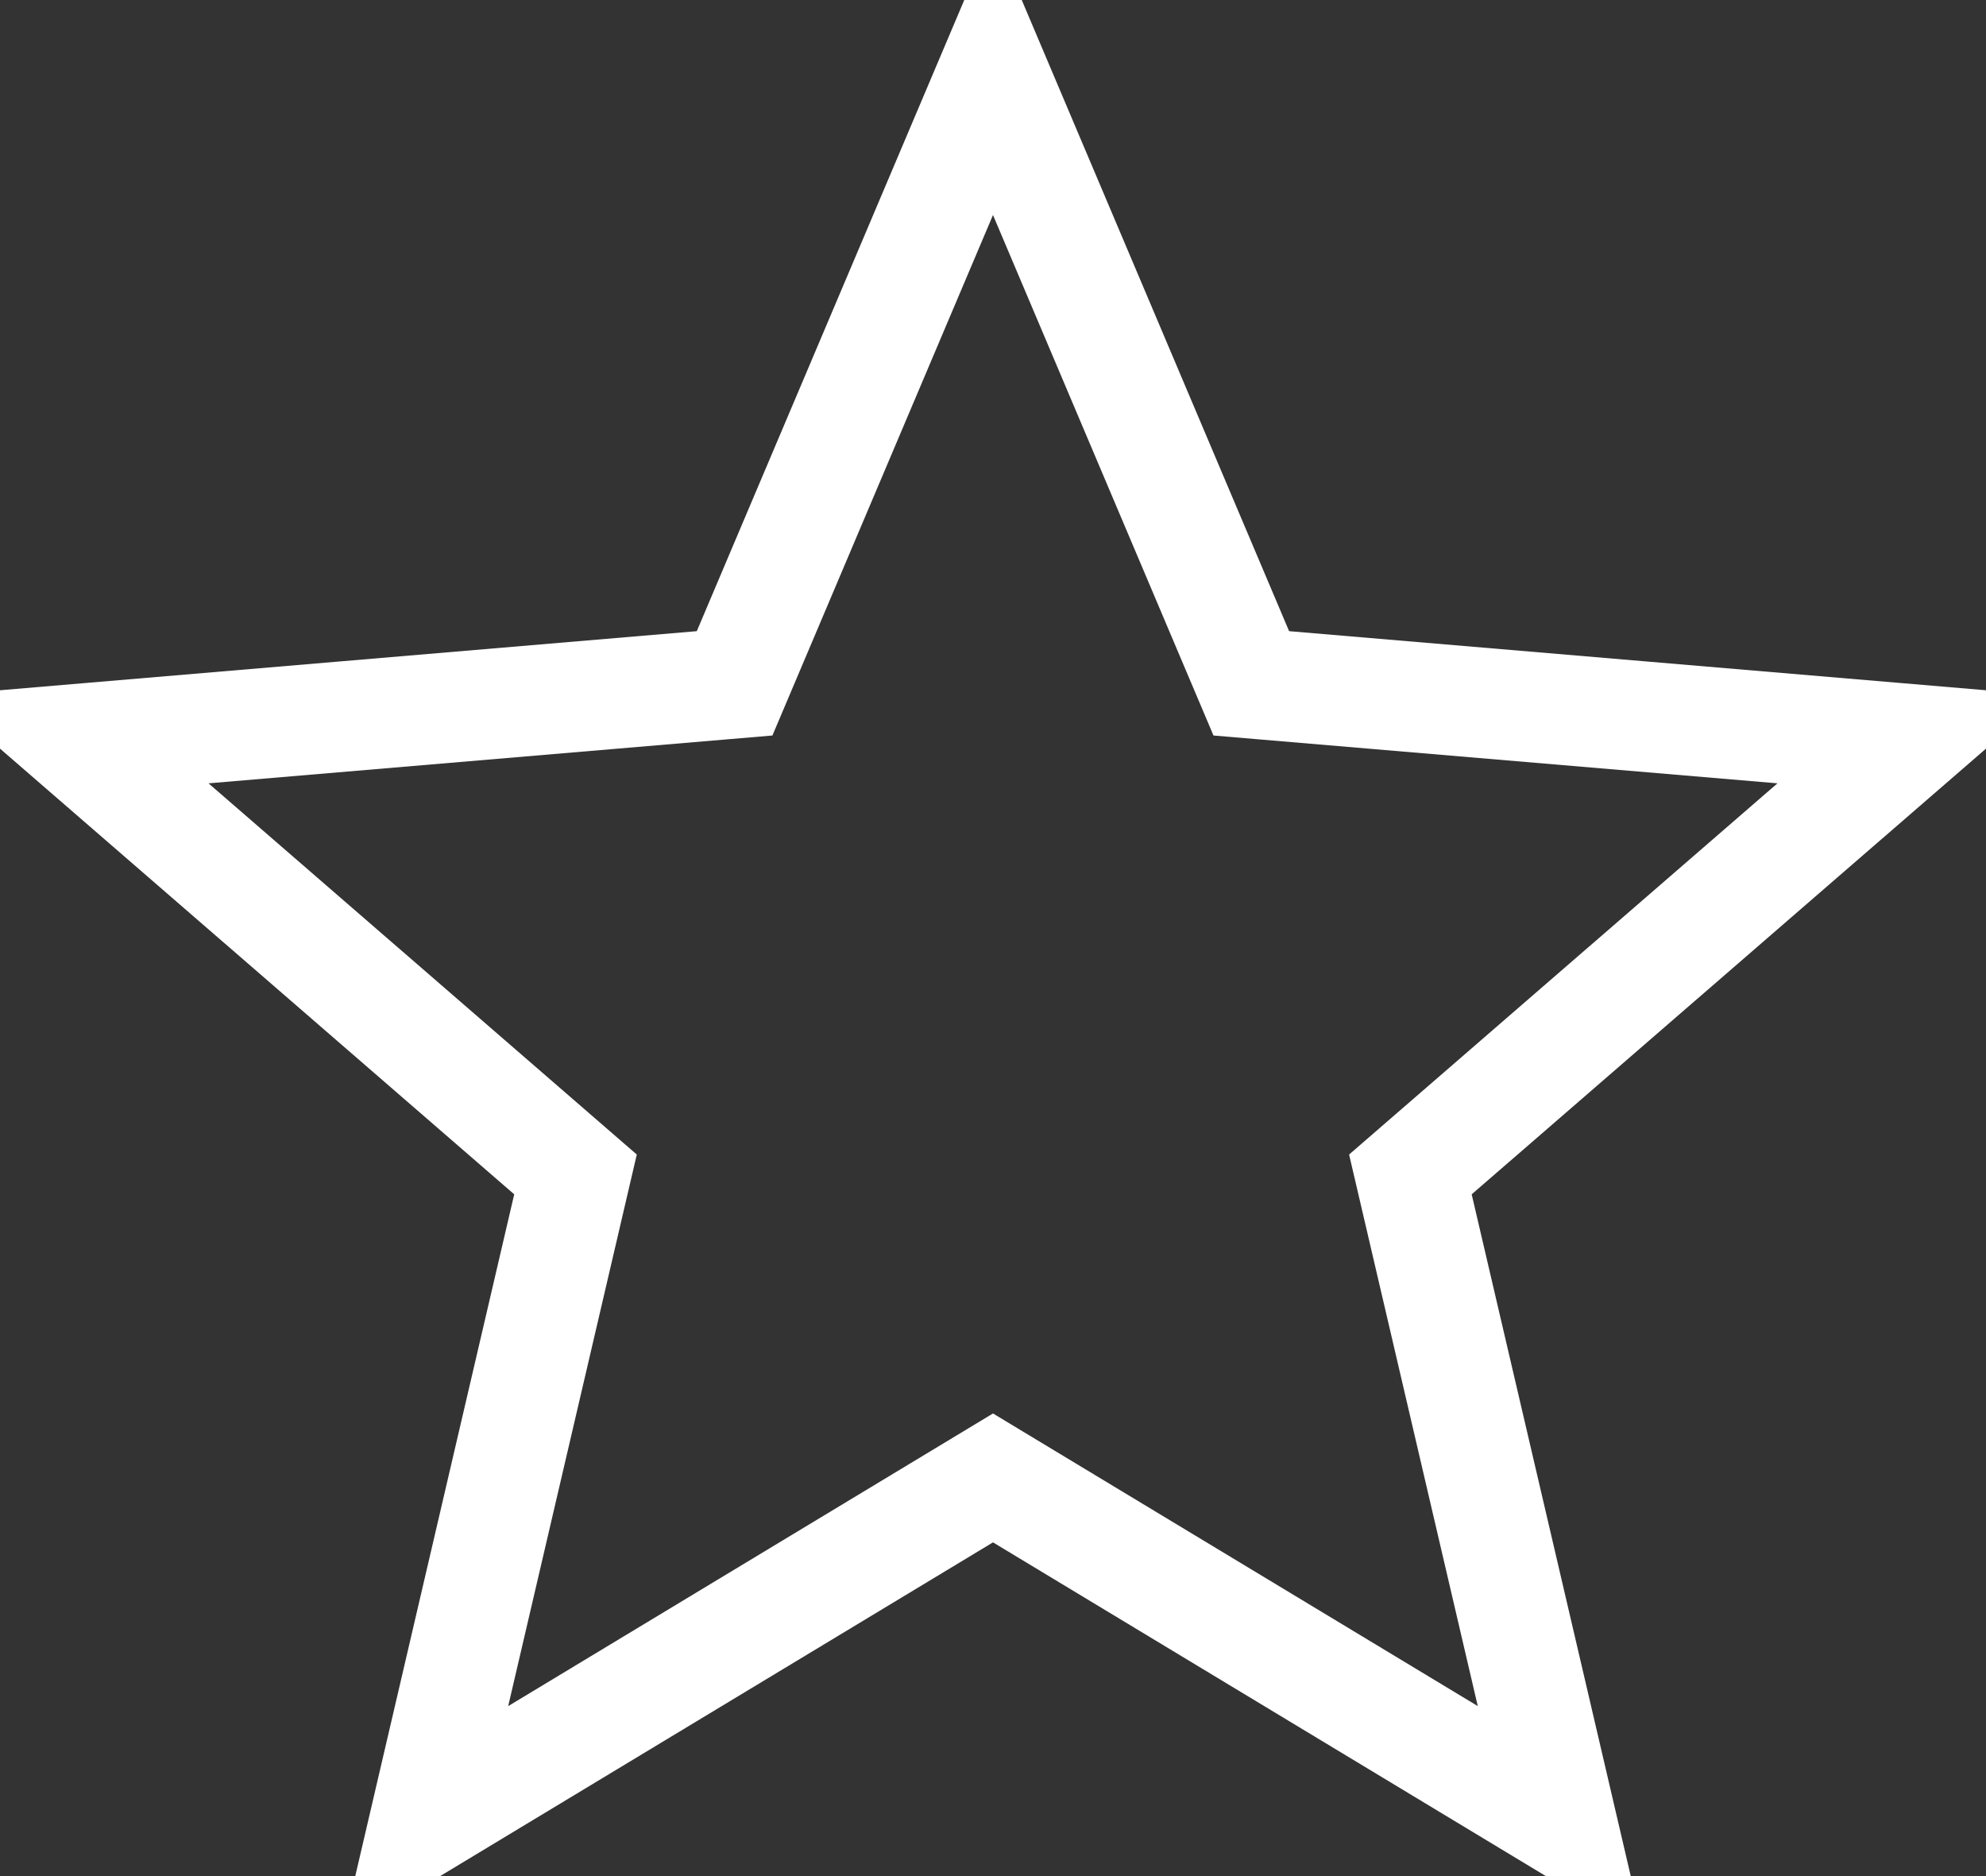 <svg width="18" height="17" viewBox="0 0 18 17" fill="none" xmlns="http://www.w3.org/2000/svg">
<rect x="0" y="0" width="18" height="17" fill="#333333" stroke="none"/>
<path d="M9 13.392L14.15 16.5L12.783 10.642L17.333 6.7L11.341 6.192L9 0.667L6.658 6.192L0.667 6.7L5.216 10.642L3.85 16.5L9 13.392Z" fill="none" stroke="white"/>
</svg>
